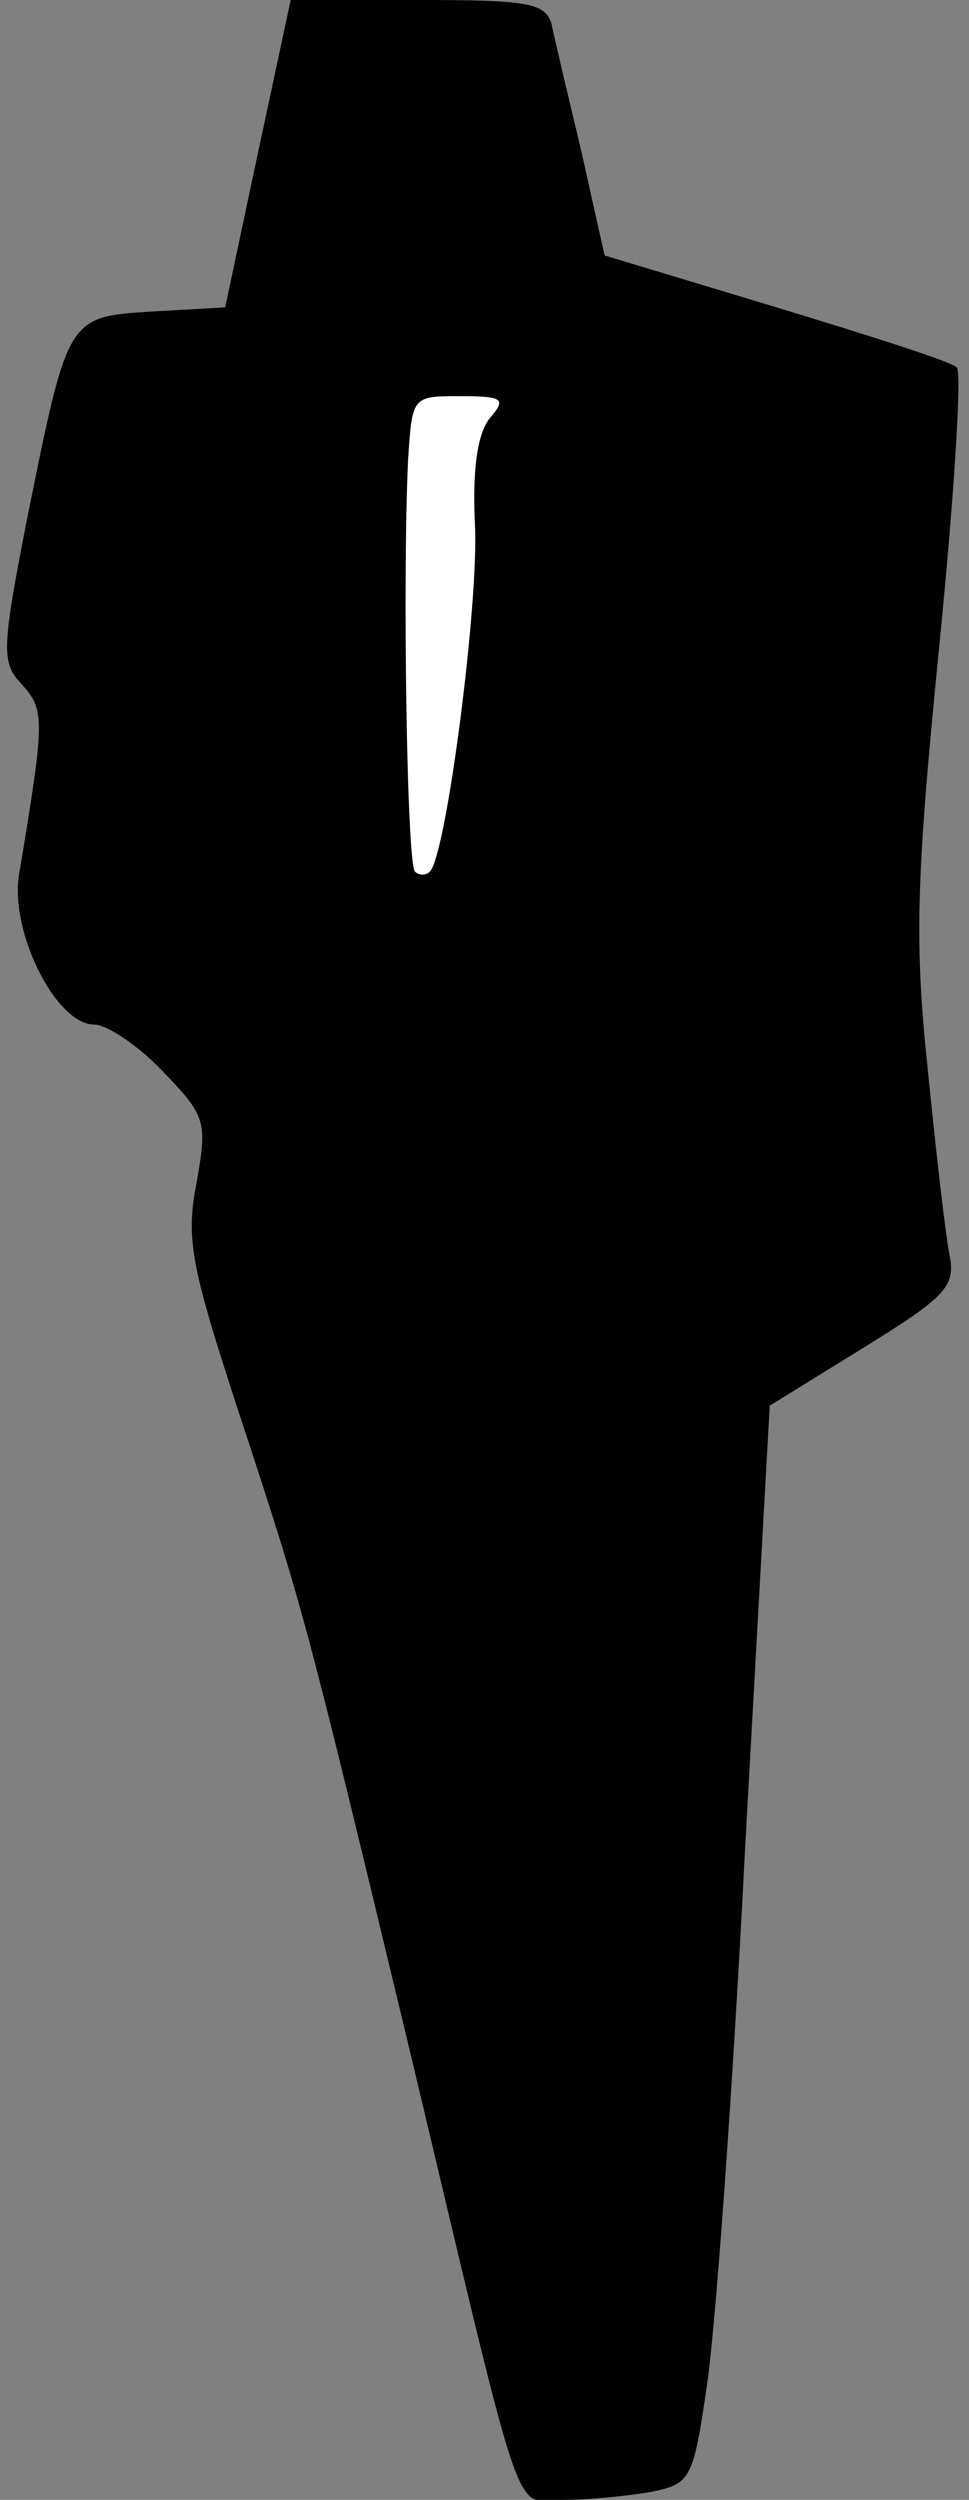 <?xml version="1.0" standalone="no"?>
<!DOCTYPE svg PUBLIC "-//W3C//DTD SVG 20010904//EN"
 "http://www.w3.org/TR/2001/REC-SVG-20010904/DTD/svg10.dtd">
<svg version="1.0" xmlns="http://www.w3.org/2000/svg"
 width="71pt" height="183pt" viewBox="0 0 71 183"
 preserveAspectRatio="xMidYMid meet">
<rect x="0" y="0" width="71" height="183" fill="#808080" stroke="none"/>
<g transform="translate(0,183) scale(0.1,-0.1)"
fill="#000000" stroke="none">
<path fill="#000000" stroke="none" d="M189 1718 l-24 -113 -53 -3 c-63 -4
-62 -3 -92 -151 -19 -97 -19 -106 -4 -122 17 -19 17 -25 -2 -139 -7 -42 27
-110 55 -110 9 0 32 -15 50 -34 32 -33 33 -37 25 -82 -8 -41 -4 -61 31 -168
48 -146 48 -146 125 -466 87 -365 75 -330 114 -330 18 0 47 3 64 6 28 6 30 9
40 78 6 39 19 216 28 394 l18 323 68 42 c60 37 68 45 64 67 -3 14 -10 75 -16
135 -10 94 -9 139 8 310 11 110 17 203 13 206 -3 4 -63 23 -132 44 l-126 38
-17 76 c-10 42 -20 84 -22 94 -5 15 -18 17 -98 17 l-93 0 -24 -112z"/>
<path fill="#ffffff" stroke="none" d="M359 1524 c-9 -11 -13 -37 -11 -78 3
-57 -21 -242 -33 -254 -3 -3 -8 -3 -11 0 -6 7 -9 218 -5 301 3 47 3 47 38 47
32 0 34 -2 22 -16z"/>
</g>
</svg>

